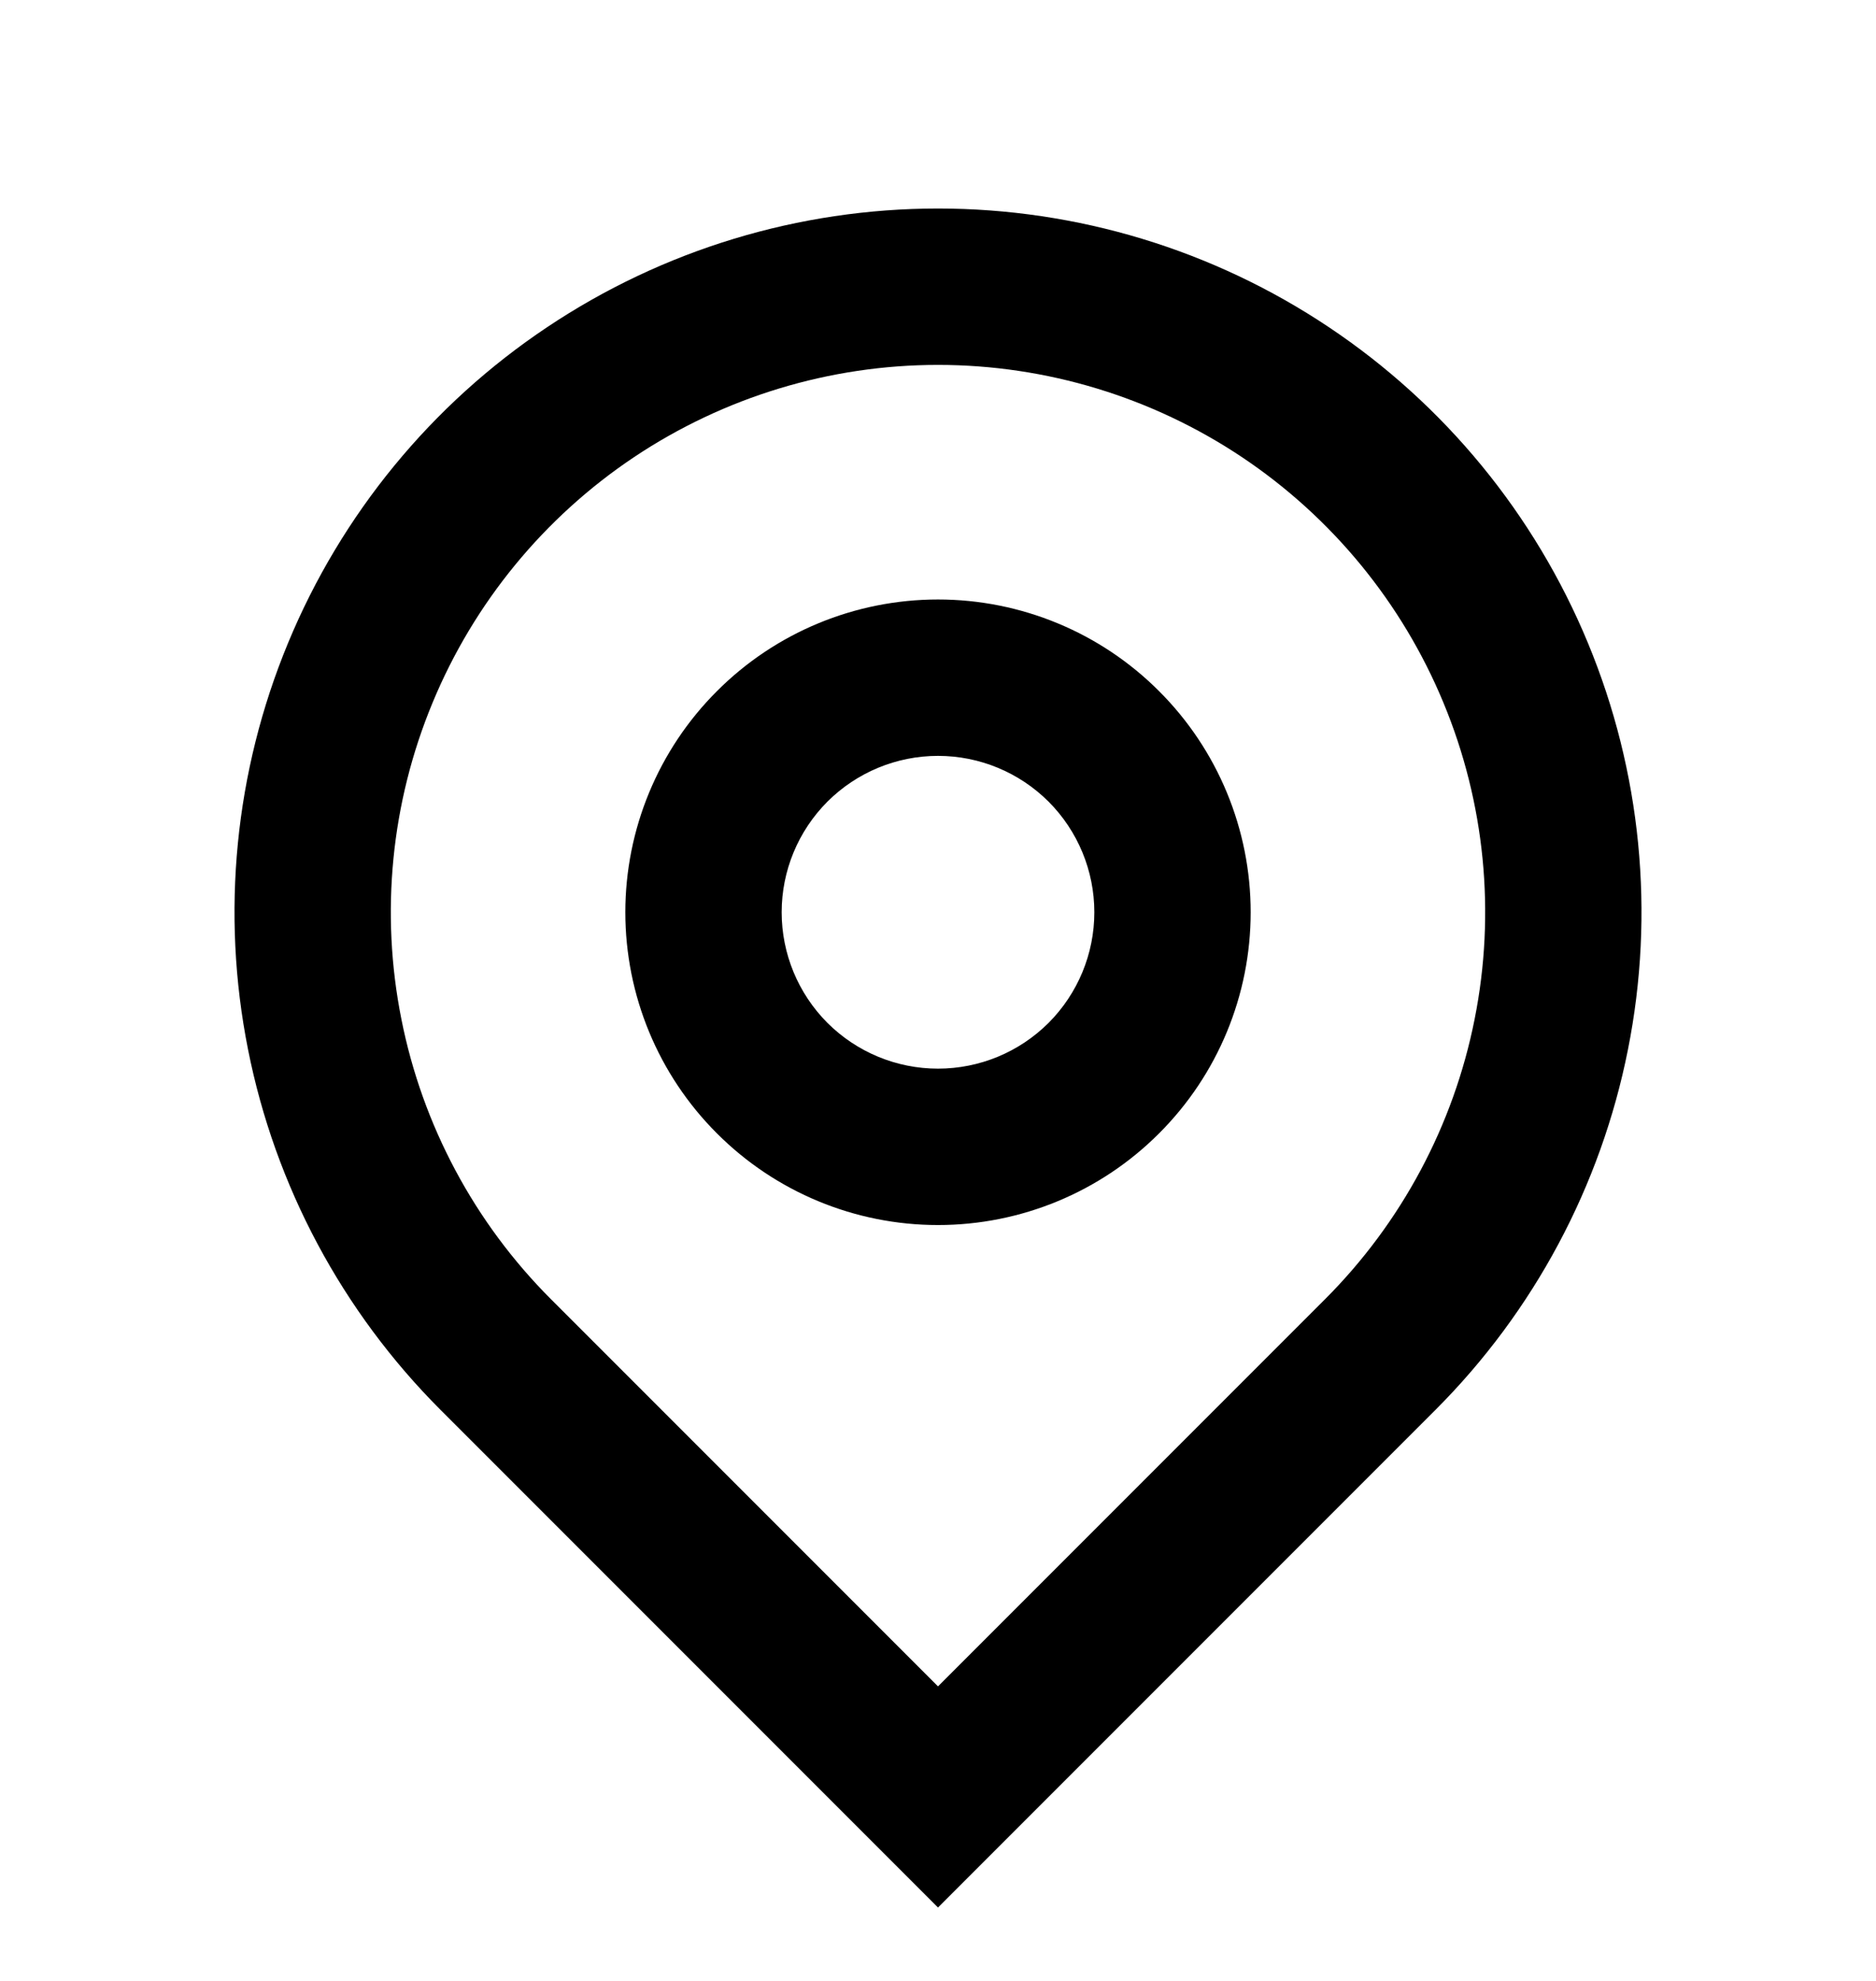 <svg width="18" height="19" viewBox="0 0 18 19" fill="none" xmlns="http://www.w3.org/2000/svg">
<g clip-path="url(#clip0_4611_8898)">
<path d="M9 16.175L12.713 12.462C13.447 11.728 13.947 10.793 14.149 9.774C14.352 8.756 14.248 7.7 13.85 6.741C13.453 5.782 12.78 4.962 11.917 4.385C11.053 3.808 10.038 3.5 9 3.5C7.962 3.5 6.947 3.808 6.083 4.385C5.22 4.962 4.547 5.782 4.15 6.741C3.752 7.7 3.648 8.756 3.851 9.774C4.053 10.793 4.553 11.728 5.287 12.462L9 16.175ZM9 18.296L4.227 13.523C3.283 12.579 2.64 11.376 2.38 10.067C2.119 8.757 2.253 7.4 2.764 6.167C3.275 4.933 4.14 3.879 5.25 3.138C6.36 2.396 7.665 2 9 2C10.335 2 11.64 2.396 12.75 3.138C13.86 3.879 14.725 4.933 15.236 6.167C15.747 7.4 15.881 8.757 15.62 10.067C15.36 11.376 14.717 12.579 13.773 13.523L9 18.296V18.296ZM9 10.25C9.398 10.25 9.779 10.092 10.061 9.811C10.342 9.529 10.5 9.148 10.5 8.75C10.5 8.352 10.342 7.971 10.061 7.689C9.779 7.408 9.398 7.25 9 7.25C8.602 7.25 8.221 7.408 7.939 7.689C7.658 7.971 7.5 8.352 7.5 8.75C7.5 9.148 7.658 9.529 7.939 9.811C8.221 10.092 8.602 10.25 9 10.25ZM9 11.75C8.204 11.75 7.441 11.434 6.879 10.871C6.316 10.309 6 9.546 6 8.75C6 7.954 6.316 7.191 6.879 6.629C7.441 6.066 8.204 5.75 9 5.75C9.796 5.75 10.559 6.066 11.121 6.629C11.684 7.191 12 7.954 12 8.75C12 9.546 11.684 10.309 11.121 10.871C10.559 11.434 9.796 11.75 9 11.75Z" fill="currentColor"/>
</g>
<defs>
<clipPath id="clip0_4611_8898">
<rect width="18" height="18" fill="currentColor" transform="translate(0 0.5)"/>
</clipPath>
</defs>
</svg>
